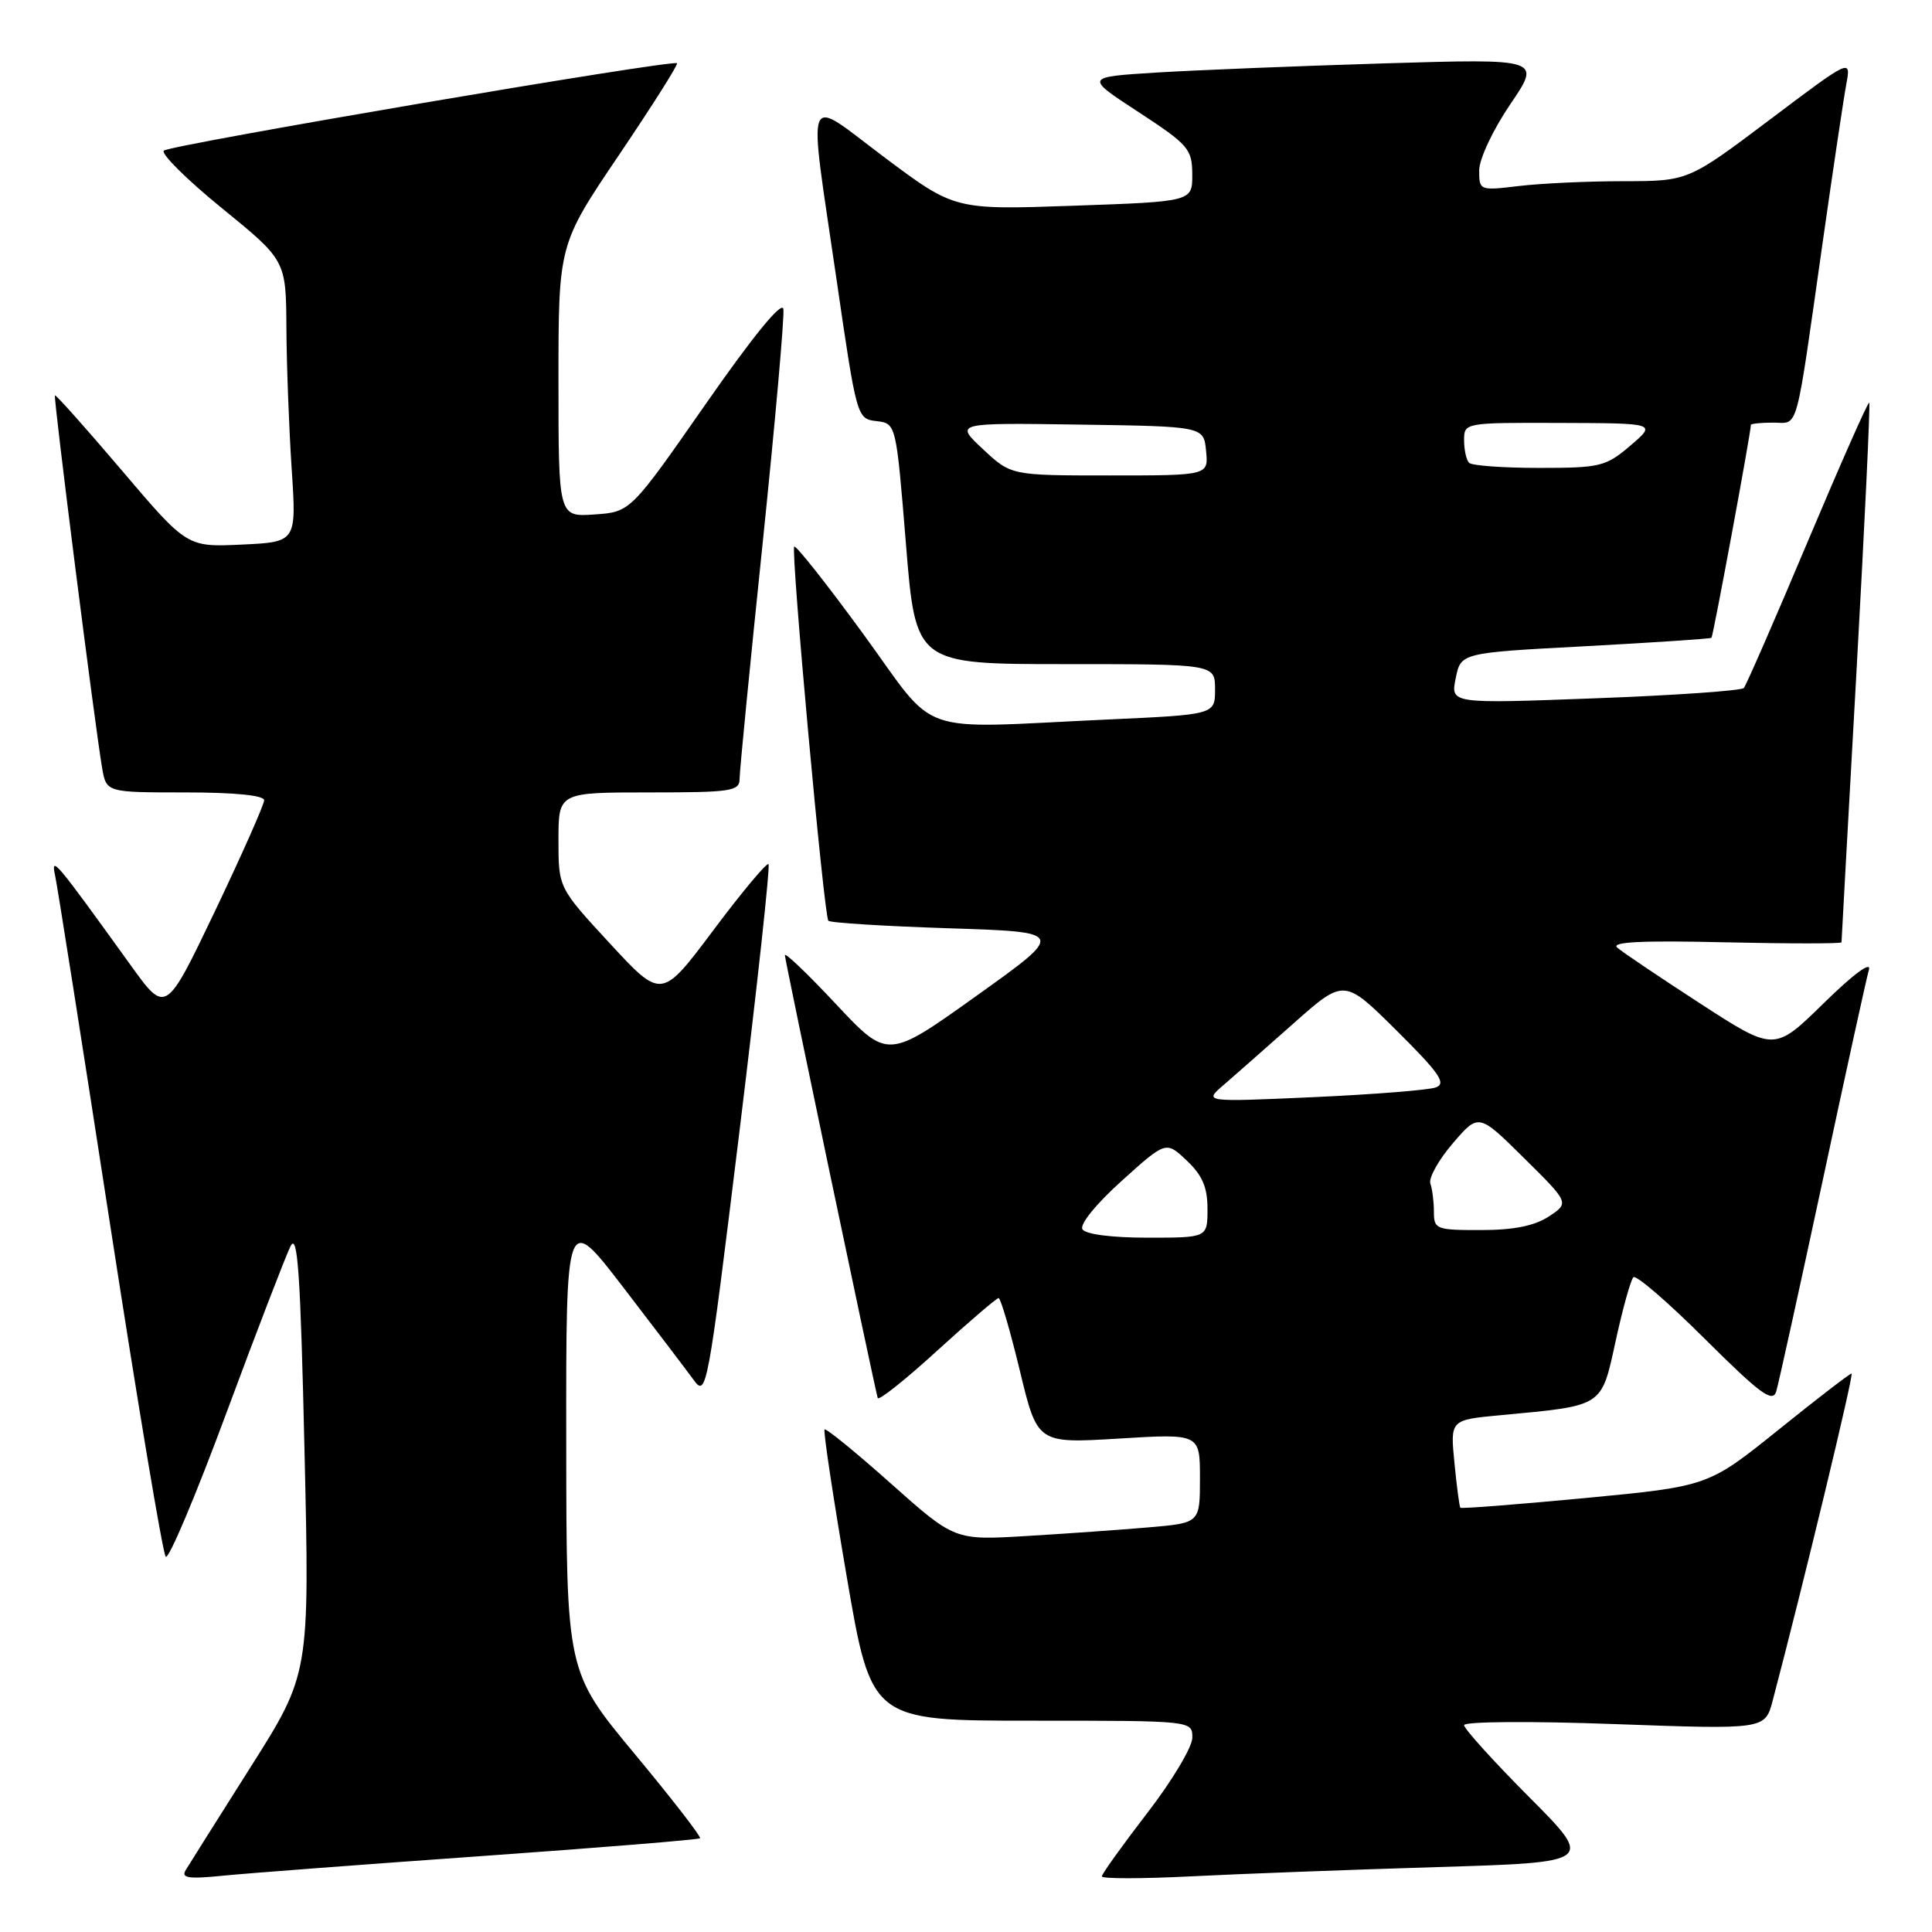 <?xml version="1.0" encoding="UTF-8" standalone="no"?>
<!DOCTYPE svg PUBLIC "-//W3C//DTD SVG 1.1//EN" "http://www.w3.org/Graphics/SVG/1.1/DTD/svg11.dtd" >
<svg xmlns="http://www.w3.org/2000/svg" xmlns:xlink="http://www.w3.org/1999/xlink" version="1.1" viewBox="0 0 256 256">
 <g >
 <path fill="currentColor"
d=" M 63.96 245.93 C 79.61 244.82 92.57 243.76 92.76 243.58 C 92.94 243.39 89.04 238.35 84.07 232.37 C 75.05 221.50 75.05 221.50 75.03 191.10 C 75.00 160.70 75.00 160.70 82.57 170.56 C 86.73 175.98 90.93 181.50 91.90 182.83 C 93.61 185.19 93.76 184.39 97.96 150.09 C 100.33 130.75 102.07 114.74 101.83 114.50 C 101.60 114.27 98.31 118.20 94.53 123.25 C 87.66 132.42 87.66 132.42 80.83 125.03 C 74.00 117.64 74.00 117.64 74.00 111.32 C 74.00 105.00 74.00 105.00 86.00 105.00 C 96.92 105.00 98.00 104.84 98.00 103.19 C 98.00 102.19 99.37 88.17 101.05 72.03 C 102.72 55.88 103.96 41.89 103.80 40.94 C 103.61 39.84 99.79 44.52 93.52 53.52 C 83.54 67.84 83.54 67.84 78.77 68.17 C 74.00 68.50 74.00 68.50 74.00 50.45 C 74.00 32.40 74.00 32.40 82.01 20.55 C 86.42 14.02 89.88 8.55 89.71 8.38 C 89.18 7.85 22.55 19.19 21.71 19.96 C 21.28 20.35 24.74 23.79 29.41 27.59 C 37.90 34.50 37.90 34.50 37.95 43.50 C 37.98 48.45 38.30 56.85 38.65 62.16 C 39.29 71.82 39.29 71.82 32.04 72.16 C 24.78 72.50 24.78 72.50 16.14 62.33 C 11.39 56.74 7.40 52.27 7.28 52.39 C 7.05 52.61 12.55 96.01 13.53 101.75 C 14.09 105.00 14.09 105.00 24.55 105.00 C 31.10 105.00 35.00 105.39 35.00 106.04 C 35.00 106.61 32.07 113.21 28.49 120.72 C 21.97 134.36 21.97 134.36 17.34 127.93 C 7.27 113.95 6.72 113.30 7.30 116.00 C 7.60 117.38 10.86 138.07 14.55 162.00 C 18.24 185.93 21.57 205.85 21.96 206.27 C 22.34 206.70 25.95 198.15 29.98 187.27 C 34.01 176.40 37.85 166.44 38.49 165.14 C 39.44 163.24 39.81 168.60 40.35 192.28 C 41.03 221.79 41.03 221.79 33.21 234.14 C 28.91 240.94 25.03 247.09 24.60 247.81 C 23.97 248.86 24.99 249.00 29.65 248.53 C 32.87 248.21 48.31 247.04 63.96 245.93 Z  M 190.37 247.40 C 211.23 246.77 211.23 246.77 202.62 238.12 C 197.88 233.36 194.00 229.07 194.00 228.59 C 194.00 228.11 202.79 228.04 213.94 228.45 C 233.88 229.17 233.88 229.17 234.89 225.34 C 238.99 209.78 245.69 182.00 245.34 182.00 C 245.11 182.00 240.74 185.36 235.64 189.47 C 226.35 196.94 226.35 196.94 210.04 198.50 C 201.06 199.35 193.62 199.93 193.50 199.78 C 193.38 199.63 193.02 196.94 192.72 193.82 C 192.16 188.14 192.16 188.14 198.83 187.52 C 212.58 186.23 212.15 186.51 214.09 177.66 C 215.02 173.38 216.08 169.59 216.43 169.24 C 216.78 168.89 221.05 172.57 225.92 177.43 C 233.27 184.73 234.88 185.92 235.36 184.37 C 235.67 183.34 238.43 170.80 241.50 156.50 C 244.56 142.20 247.32 129.60 247.64 128.50 C 247.98 127.30 245.58 129.08 241.66 132.92 C 235.11 139.34 235.11 139.34 225.30 132.98 C 219.91 129.48 214.95 126.15 214.29 125.56 C 213.42 124.81 217.56 124.60 228.54 124.86 C 237.04 125.05 244.00 125.05 244.01 124.86 C 244.01 124.66 244.90 108.55 245.99 89.06 C 247.07 69.57 247.84 53.50 247.68 53.35 C 247.53 53.20 243.86 61.50 239.52 71.79 C 235.19 82.08 231.38 90.80 231.07 91.16 C 230.76 91.52 221.88 92.14 211.35 92.53 C 192.20 93.25 192.20 93.25 192.89 89.87 C 193.57 86.50 193.57 86.50 210.04 85.63 C 219.09 85.14 226.63 84.64 226.78 84.51 C 227.00 84.32 232.00 57.33 232.00 56.30 C 232.00 56.14 233.33 56.00 234.95 56.00 C 238.38 56.00 237.83 58.02 241.53 32.00 C 242.90 22.38 244.30 12.98 244.65 11.13 C 245.27 7.75 245.27 7.75 234.48 15.88 C 223.69 24.00 223.69 24.00 215.10 24.01 C 210.37 24.01 204.14 24.30 201.25 24.65 C 196.06 25.27 196.00 25.25 196.00 22.58 C 196.00 21.08 197.81 17.22 200.11 13.83 C 204.23 7.77 204.23 7.77 183.36 8.40 C 171.89 8.75 158.28 9.30 153.12 9.62 C 143.75 10.21 143.75 10.21 150.86 14.85 C 157.48 19.18 157.97 19.74 157.98 23.11 C 158.00 26.71 158.00 26.71 142.25 27.26 C 126.50 27.81 126.50 27.81 117.25 20.89 C 106.38 12.75 107.06 11.04 110.84 37.00 C 113.52 55.39 113.55 55.50 116.14 55.80 C 118.74 56.11 118.74 56.11 120.04 72.05 C 121.33 88.00 121.33 88.00 141.16 88.00 C 161.00 88.00 161.00 88.00 161.00 91.34 C 161.00 94.69 161.00 94.69 146.75 95.34 C 120.79 96.53 124.45 97.81 114.39 84.01 C 109.58 77.42 105.46 72.21 105.24 72.43 C 104.76 72.91 109.17 121.28 109.76 122.00 C 109.98 122.28 117.15 122.72 125.69 123.00 C 141.22 123.50 141.22 123.50 129.42 131.93 C 117.63 140.36 117.63 140.36 110.81 133.09 C 107.07 129.09 104.00 126.15 104.00 126.57 C 104.00 127.20 115.66 182.80 116.30 185.24 C 116.41 185.65 119.95 182.84 124.16 178.99 C 128.38 175.15 132.05 172.00 132.32 172.00 C 132.59 172.00 133.86 176.34 135.14 181.64 C 137.46 191.27 137.46 191.27 148.23 190.62 C 159.00 189.96 159.00 189.96 159.00 195.88 C 159.00 201.80 159.00 201.80 152.25 202.38 C 148.54 202.70 141.22 203.22 136.00 203.53 C 126.50 204.10 126.50 204.10 118.05 196.58 C 113.41 192.44 109.45 189.22 109.26 189.41 C 109.07 189.60 110.39 198.36 112.19 208.88 C 115.46 228.00 115.46 228.00 136.73 228.00 C 158.00 228.00 158.00 228.00 157.99 230.25 C 157.99 231.49 155.29 236.00 151.99 240.27 C 148.70 244.55 146.00 248.31 146.00 248.63 C 146.00 248.96 151.29 248.95 157.75 248.63 C 164.21 248.30 178.89 247.75 190.37 247.40 Z  M 143.43 162.89 C 143.03 162.25 145.24 159.52 148.62 156.48 C 154.50 151.18 154.50 151.18 157.25 153.78 C 159.32 155.73 160.00 157.32 160.00 160.19 C 160.00 164.00 160.00 164.00 152.06 164.00 C 147.31 164.00 143.84 163.55 143.43 162.89 Z  M 190.00 160.58 C 190.00 159.25 189.79 157.56 189.53 156.83 C 189.28 156.10 190.61 153.70 192.50 151.50 C 195.93 147.50 195.93 147.50 201.94 153.45 C 207.95 159.39 207.95 159.39 205.23 161.19 C 203.34 162.43 200.58 162.99 196.25 162.99 C 190.30 163.00 190.00 162.88 190.00 160.58 Z  M 162.13 143.77 C 163.57 142.52 167.76 138.84 171.43 135.58 C 178.11 129.66 178.11 129.66 185.06 136.56 C 190.75 142.21 191.69 143.57 190.25 144.09 C 189.29 144.44 181.97 145.02 174.00 145.38 C 159.50 146.03 159.50 146.03 162.13 143.77 Z  M 130.24 59.51 C 126.50 56.02 126.50 56.02 143.00 56.26 C 159.50 56.50 159.50 56.50 159.81 59.75 C 160.13 63.00 160.13 63.00 147.05 63.00 C 133.97 63.00 133.97 63.00 130.24 59.51 Z  M 194.67 61.33 C 194.30 60.97 194.00 59.62 194.00 58.33 C 194.00 56.01 194.05 56.00 206.75 56.04 C 219.50 56.08 219.50 56.08 216.04 59.04 C 212.78 61.82 212.06 62.00 203.95 62.00 C 199.21 62.00 195.03 61.70 194.67 61.33 Z "/>
</g>
</svg>